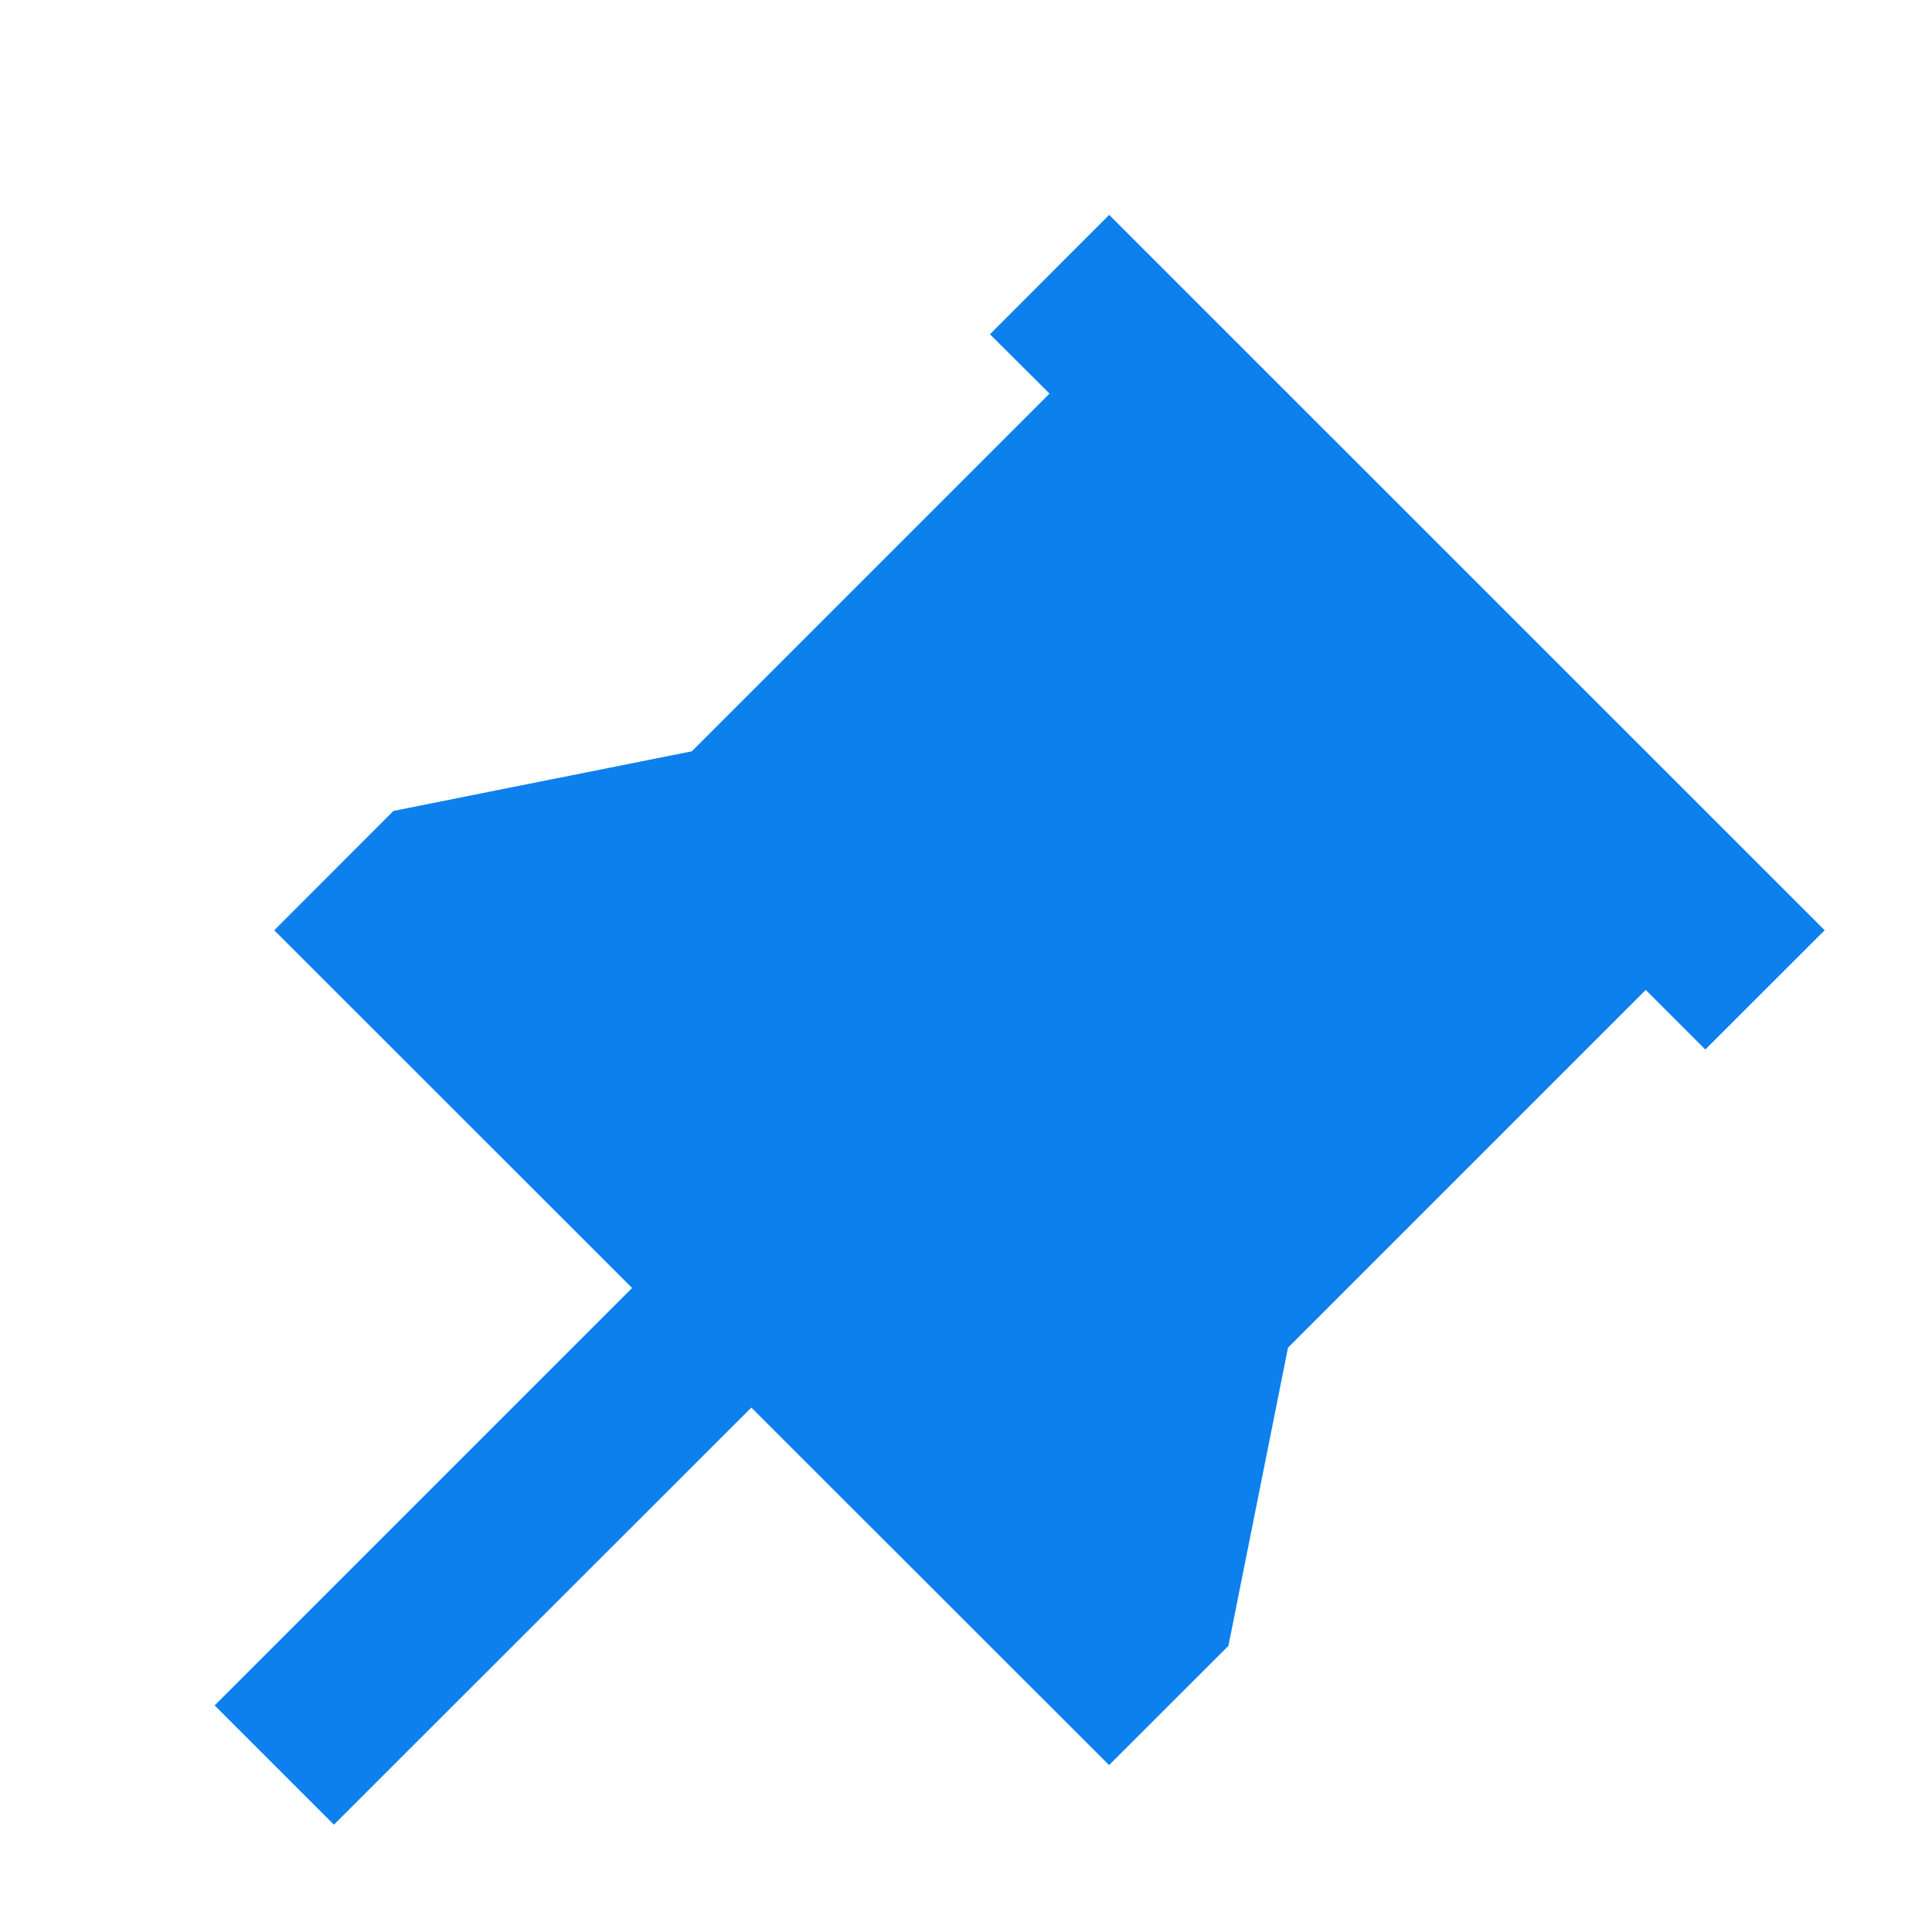 <svg id="icon-pin" xmlns="http://www.w3.org/2000/svg" width="18" height="18" viewBox="0 0 18 18">
  <rect id="長方形_26905" data-name="長方形 26905" width="18" height="18" fill="none"/>
  <path id="パス_49777" data-name="パス 49777" d="M18.222,8.353,17.11,9.464l-.555-.555-3.333,3.333-.555,2.778-1.112,1.111L8.222,12.8,4.333,16.686,3.222,15.575l3.889-3.889L3.777,8.353,4.888,7.241l2.779-.555L11,3.353,10.445,2.8l1.111-1.112Z" transform="translate(-1.222 0.314)" fill="#0c80ed"/>
</svg>
